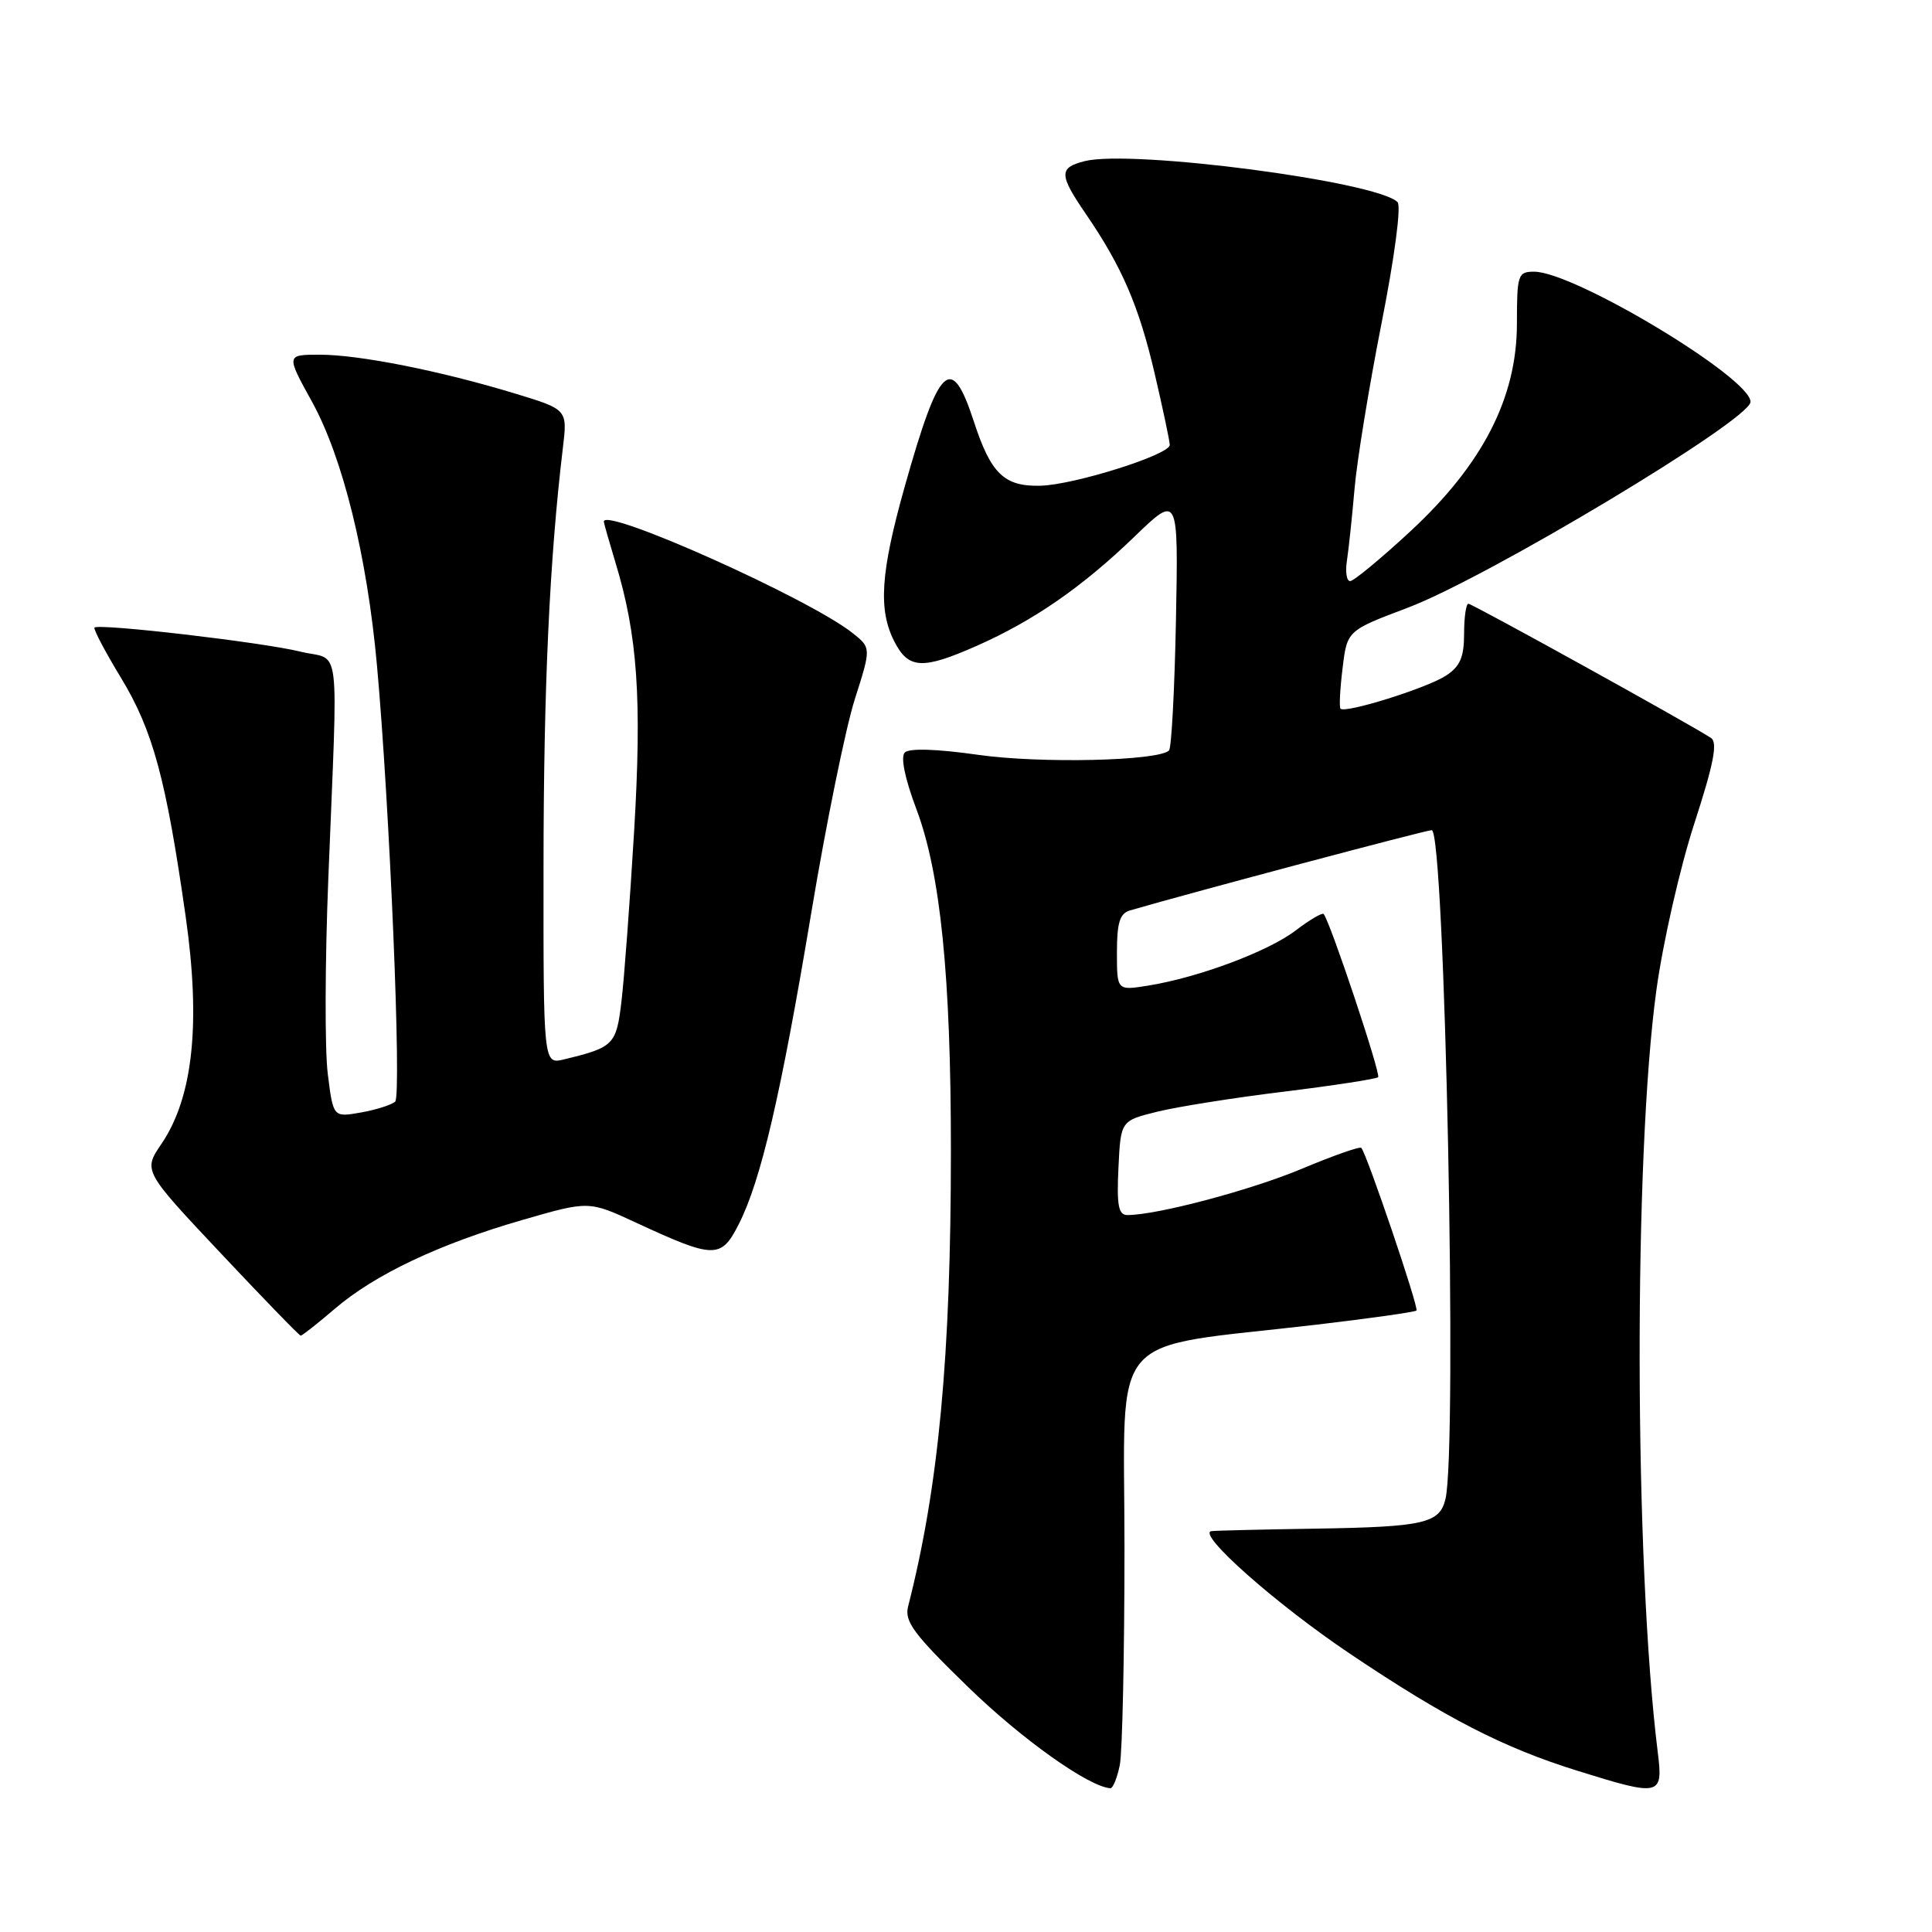 <?xml version="1.0" encoding="UTF-8" standalone="no"?>
<!DOCTYPE svg PUBLIC "-//W3C//DTD SVG 1.1//EN" "http://www.w3.org/Graphics/SVG/1.1/DTD/svg11.dtd" >
<svg xmlns="http://www.w3.org/2000/svg" xmlns:xlink="http://www.w3.org/1999/xlink" version="1.1" viewBox="0 0 256 256">
 <g >
 <path fill="currentColor"
d=" M 148.38 233.88 C 148.72 232.16 149.00 219.15 149.00 204.98 C 149.00 175.70 146.32 178.81 174.41 175.53 C 181.50 174.70 187.48 173.85 187.69 173.65 C 188.03 173.30 181.14 152.98 180.38 152.10 C 180.19 151.88 176.65 153.13 172.50 154.87 C 165.75 157.70 153.32 161.00 149.39 161.00 C 148.20 161.00 147.96 159.74 148.20 154.75 C 148.50 148.50 148.50 148.50 153.37 147.30 C 156.05 146.64 163.62 145.44 170.20 144.64 C 176.78 143.83 182.36 142.97 182.61 142.73 C 183.00 142.33 176.25 122.11 175.39 121.11 C 175.21 120.90 173.53 121.88 171.67 123.30 C 168.03 126.08 158.78 129.53 152.13 130.60 C 148.00 131.26 148.00 131.26 148.00 126.20 C 148.00 122.24 148.38 121.02 149.75 120.63 C 158.11 118.20 188.94 110.00 189.71 110.00 C 191.46 110.00 193.14 191.92 191.53 198.64 C 190.76 201.84 188.70 202.32 174.50 202.55 C 167.35 202.66 161.07 202.81 160.54 202.88 C 158.46 203.14 169.06 212.54 178.88 219.13 C 191.57 227.66 199.20 231.58 209.00 234.63 C 220.02 238.07 220.38 237.99 219.67 232.25 C 216.54 207.13 216.44 153.21 219.49 131.13 C 220.35 124.88 222.60 114.99 224.49 109.17 C 227.08 101.20 227.63 98.38 226.71 97.78 C 223.90 95.93 195.09 80.00 194.57 80.00 C 194.26 80.00 194.00 81.79 194.00 83.98 C 194.00 87.07 193.47 88.30 191.61 89.52 C 189.10 91.17 178.20 94.58 177.62 93.90 C 177.44 93.68 177.56 91.26 177.90 88.53 C 178.50 83.56 178.50 83.56 186.53 80.53 C 197.09 76.54 231.87 55.67 231.95 53.26 C 232.07 50.13 208.60 36.00 203.28 36.00 C 201.13 36.00 201.00 36.39 201.00 42.87 C 201.00 52.70 196.47 61.53 186.84 70.44 C 182.94 74.05 179.37 77.00 178.90 77.00 C 178.43 77.00 178.24 75.76 178.48 74.25 C 178.71 72.74 179.16 68.49 179.48 64.81 C 179.79 61.13 181.40 51.27 183.05 42.89 C 184.79 34.09 185.69 27.29 185.18 26.78 C 182.44 24.04 149.97 19.79 143.73 21.35 C 140.29 22.22 140.31 23.13 143.86 28.32 C 148.66 35.33 150.91 40.53 153.00 49.50 C 154.10 54.22 155.00 58.47 155.00 58.96 C 155.00 60.25 142.33 64.25 137.87 64.36 C 133.08 64.49 131.30 62.78 129.06 55.91 C 126.06 46.71 124.48 48.18 119.89 64.44 C 116.67 75.88 116.34 80.82 118.53 85.05 C 120.39 88.66 122.25 88.75 129.44 85.57 C 136.95 82.25 143.41 77.78 150.32 71.11 C 156.14 65.50 156.14 65.50 155.82 82.17 C 155.64 91.34 155.23 99.11 154.90 99.44 C 153.50 100.83 137.87 101.19 129.62 100.02 C 124.15 99.24 120.48 99.12 119.89 99.71 C 119.31 100.29 119.89 103.13 121.43 107.22 C 124.62 115.70 126.00 129.32 126.00 152.41 C 126.00 179.75 124.38 197.00 120.33 212.86 C 119.82 214.86 121.08 216.55 128.31 223.57 C 135.40 230.46 144.23 236.74 147.12 236.95 C 147.47 236.98 148.03 235.59 148.38 233.88 Z  M 44.34 173.44 C 49.67 168.87 58.20 164.83 69.26 161.64 C 78.02 159.11 78.02 159.11 84.26 162.00 C 94.64 166.81 95.54 166.83 97.87 162.25 C 100.82 156.48 103.46 145.14 107.49 121.00 C 109.46 109.17 112.06 96.43 113.26 92.67 C 115.44 85.84 115.44 85.84 112.97 83.88 C 107.24 79.32 79.95 67.11 80.01 69.12 C 80.02 69.33 80.71 71.75 81.54 74.50 C 84.49 84.17 85.07 92.60 84.02 110.22 C 83.46 119.54 82.71 129.64 82.35 132.66 C 81.67 138.44 81.34 138.78 74.75 140.37 C 72.00 141.04 72.00 141.04 72.02 114.77 C 72.03 91.12 72.82 74.08 74.58 59.38 C 75.20 54.26 75.20 54.26 68.26 52.15 C 58.37 49.14 47.60 47.00 42.39 47.00 C 37.90 47.00 37.90 47.00 41.35 53.25 C 45.43 60.66 48.64 73.68 49.95 88.16 C 51.64 106.85 53.24 145.16 52.36 145.97 C 51.89 146.40 49.85 147.05 47.83 147.41 C 44.15 148.06 44.15 148.06 43.43 142.28 C 43.03 139.10 43.06 127.50 43.50 116.50 C 44.79 83.86 45.26 87.69 39.78 86.34 C 34.82 85.11 13.08 82.58 12.52 83.16 C 12.35 83.35 13.93 86.35 16.04 89.83 C 20.27 96.80 22.01 103.24 24.61 121.50 C 26.62 135.64 25.58 145.39 21.40 151.56 C 18.97 155.13 18.97 155.13 29.24 166.05 C 34.88 172.05 39.65 176.97 39.84 176.98 C 40.03 176.99 42.05 175.40 44.34 173.44 Z "/>
</g>
</svg>